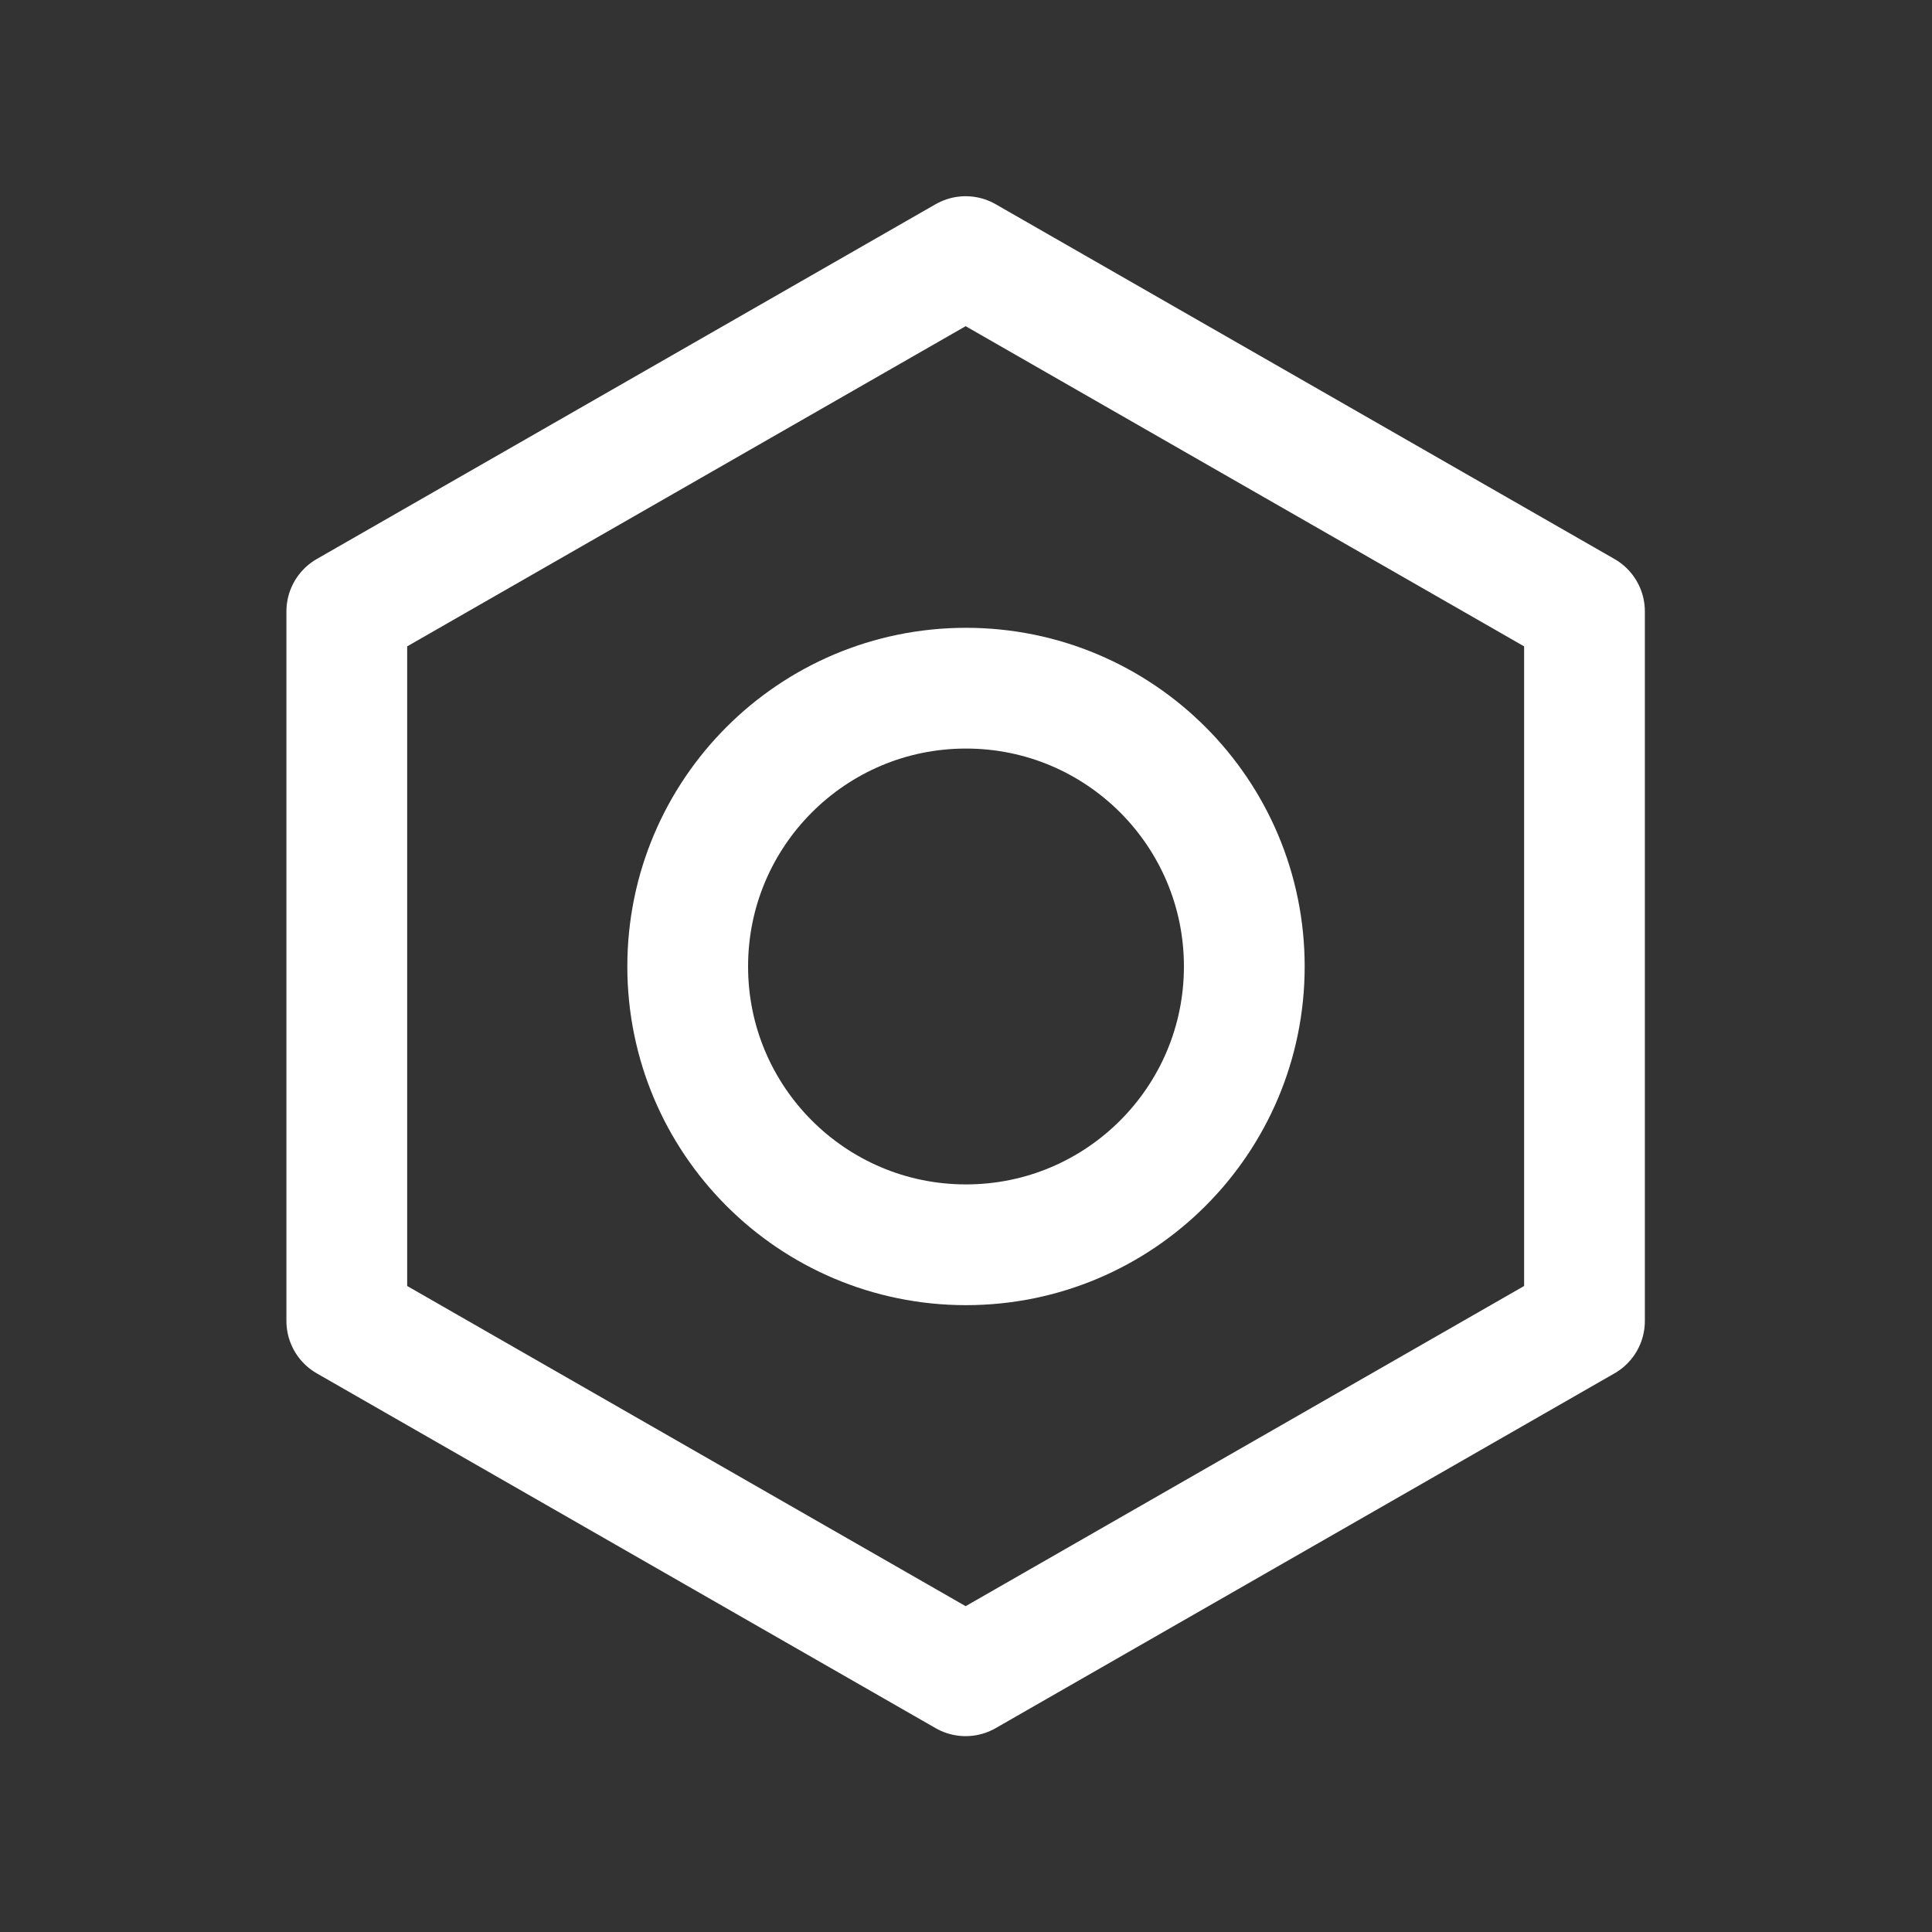 <svg id="icon_topnav_shezhi" xmlns="http://www.w3.org/2000/svg" width="64" height="64" viewBox="0 0 64 64">
  <rect x="0" y="0" width="64" height="64" fill="#333333" stroke="none"/>
<defs>
    <style>
      .cls-1, .cls-2 {
        fill: #fff;
        fill-opacity: 0;
        stroke: #fff;
        stroke-linejoin: round;
        stroke-width: 4px;
      }

      .cls-1 {
        fill-rule: evenodd;
      }
    </style>
  </defs>
  <path id="多边形_1" data-name="多边形 1" class="cls-1" d="M691.488,126.012l-20.5-11.753V90.753L691.488,79l20.5,11.753v23.506Z" transform="translate(-659.5 -70.5)"/>
  <circle id="椭圆_19" data-name="椭圆 19" class="cls-2" cx="32" cy="32.016" r="9.219"/>
</svg>
